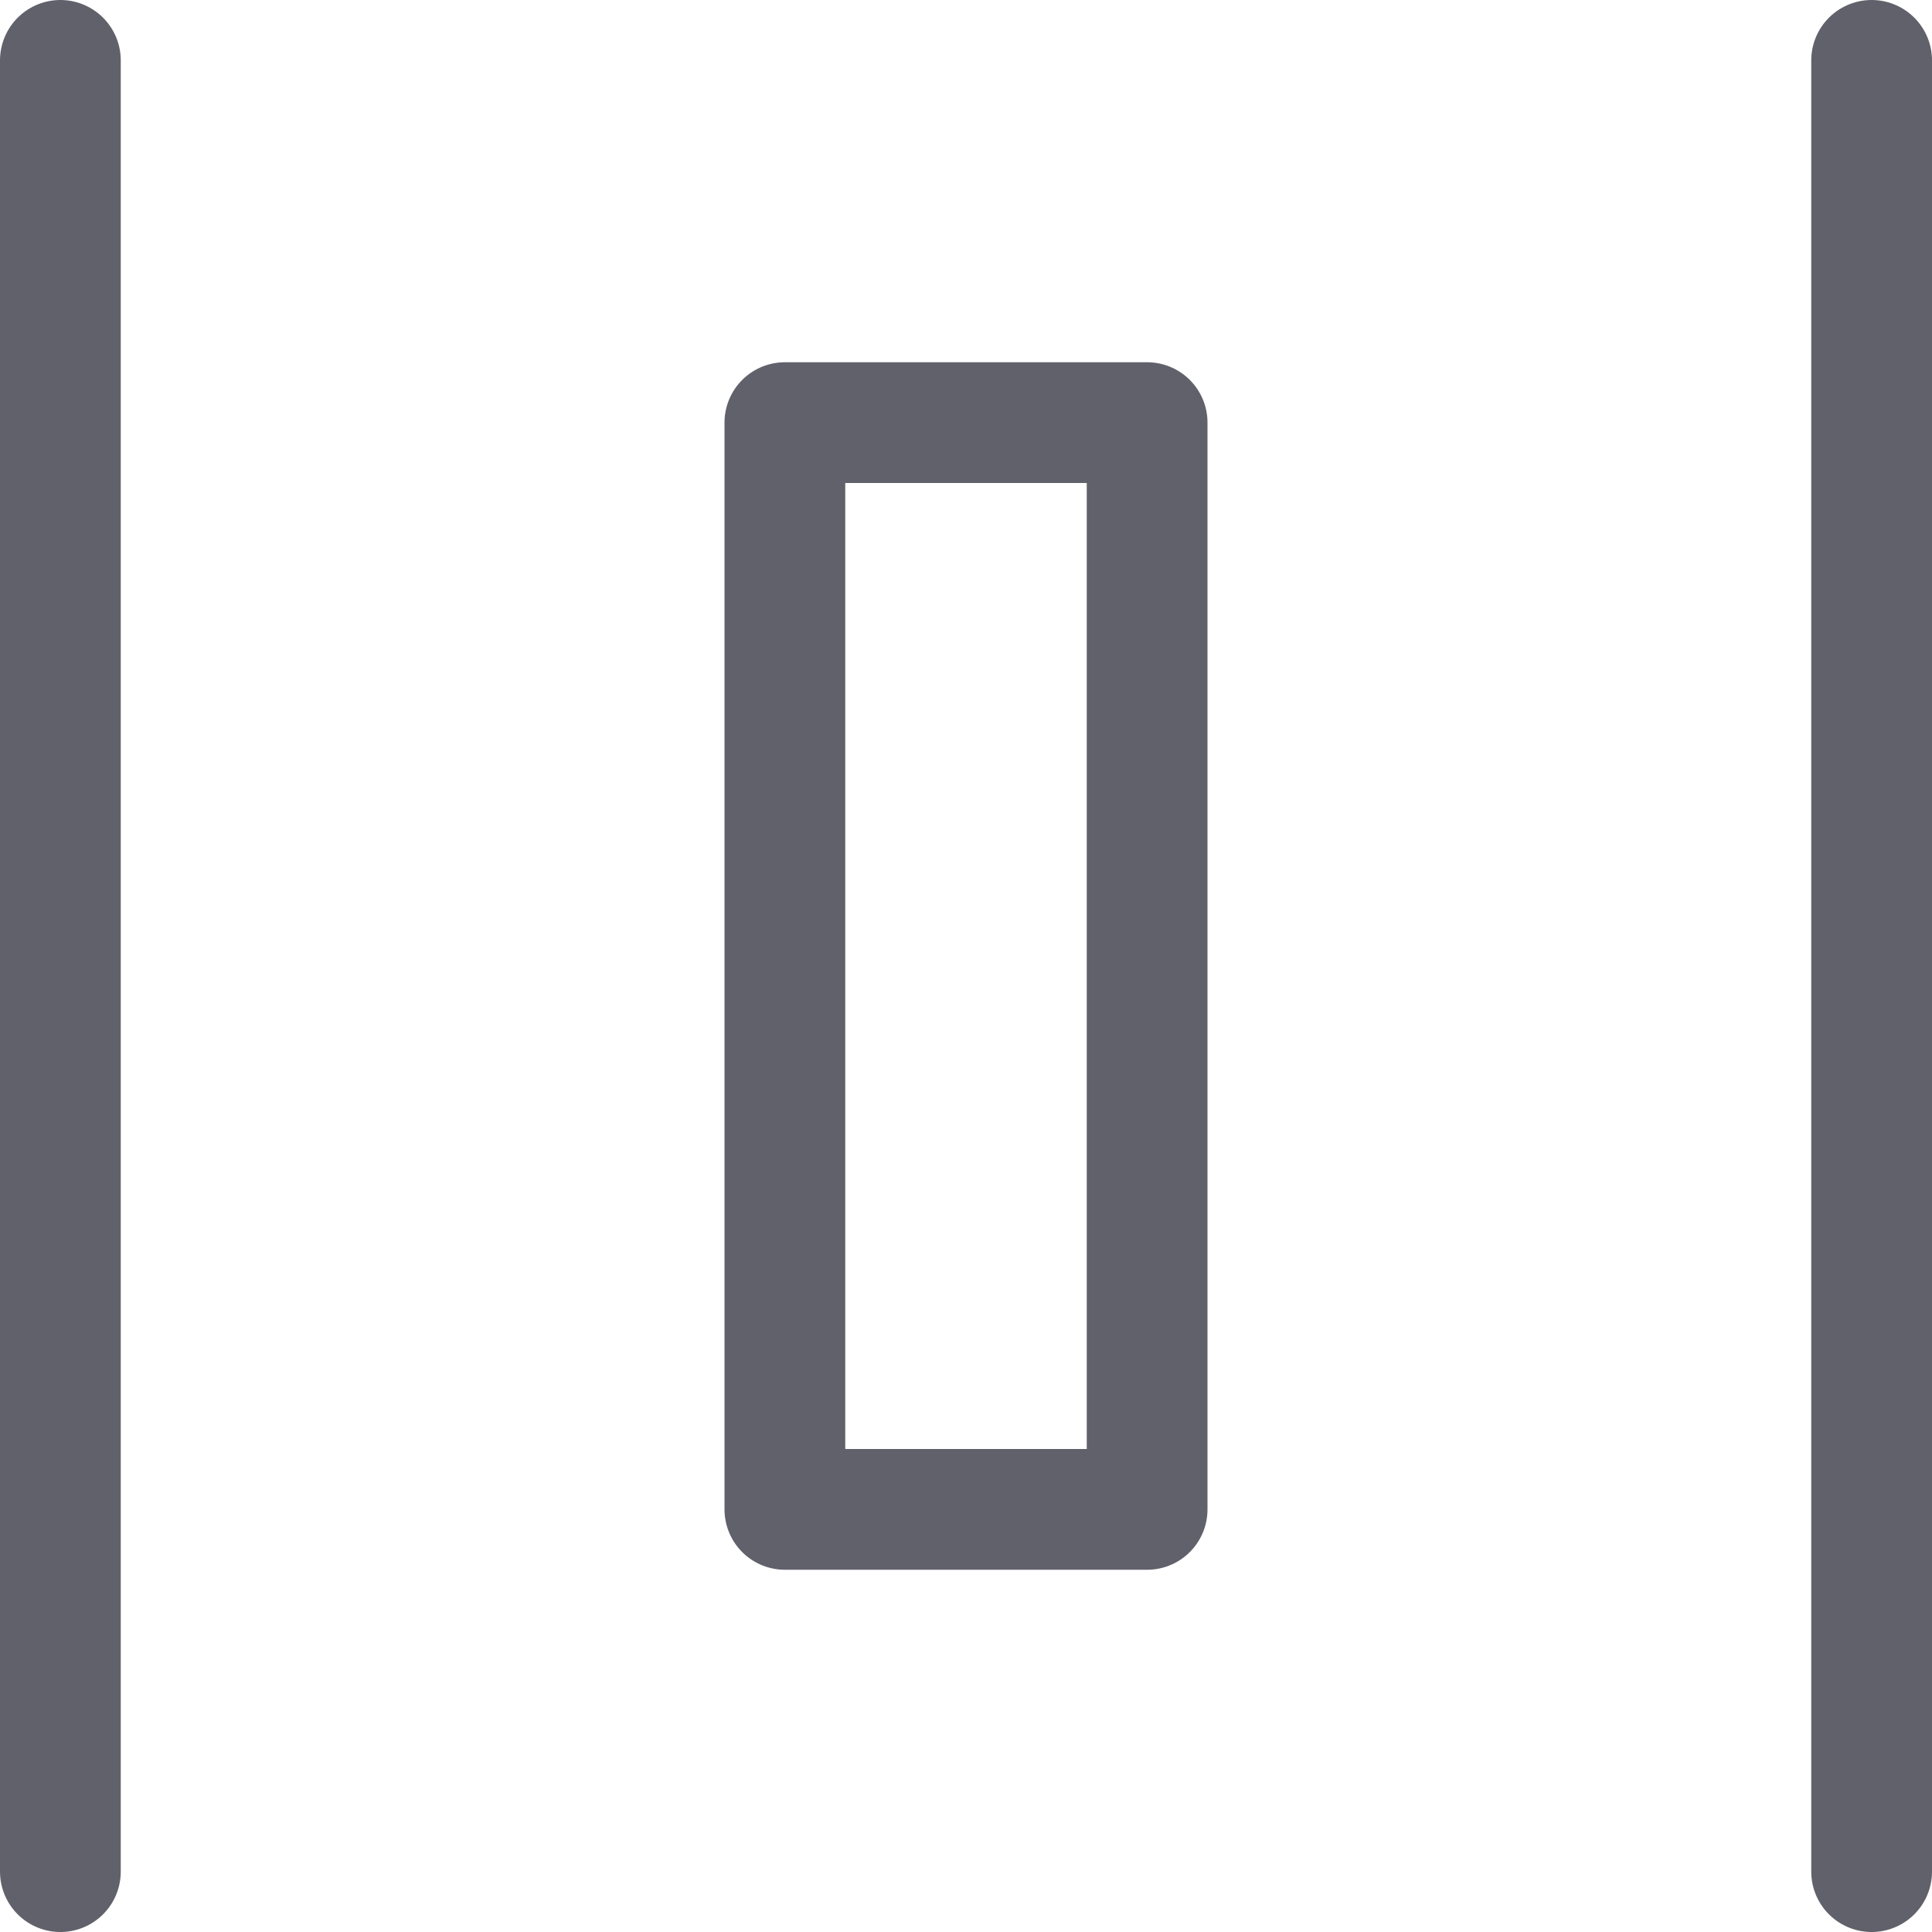 <svg xmlns="http://www.w3.org/2000/svg" height="16" width="16" viewBox="0 0 16 16"><title>distribute horizontal 2</title><g fill="#61616b" class="nc-icon-wrapper"><line x1="0.5" y1="0.5" x2="0.5" y2="15.5" fill="none" stroke="#61616b" stroke-linecap="round" stroke-linejoin="round" data-cap="butt" data-color="color-2"></line> <line x1="15.5" y1="0.5" x2="15.5" y2="15.5" fill="none" stroke="#61616b" stroke-linecap="round" stroke-linejoin="round" data-cap="butt" data-color="color-2"></line> <rect x="6.5" y="3.5" width="3" height="9" fill="none" stroke="#61616b" stroke-linecap="round" stroke-linejoin="round" data-cap="butt"></rect></g></svg>
